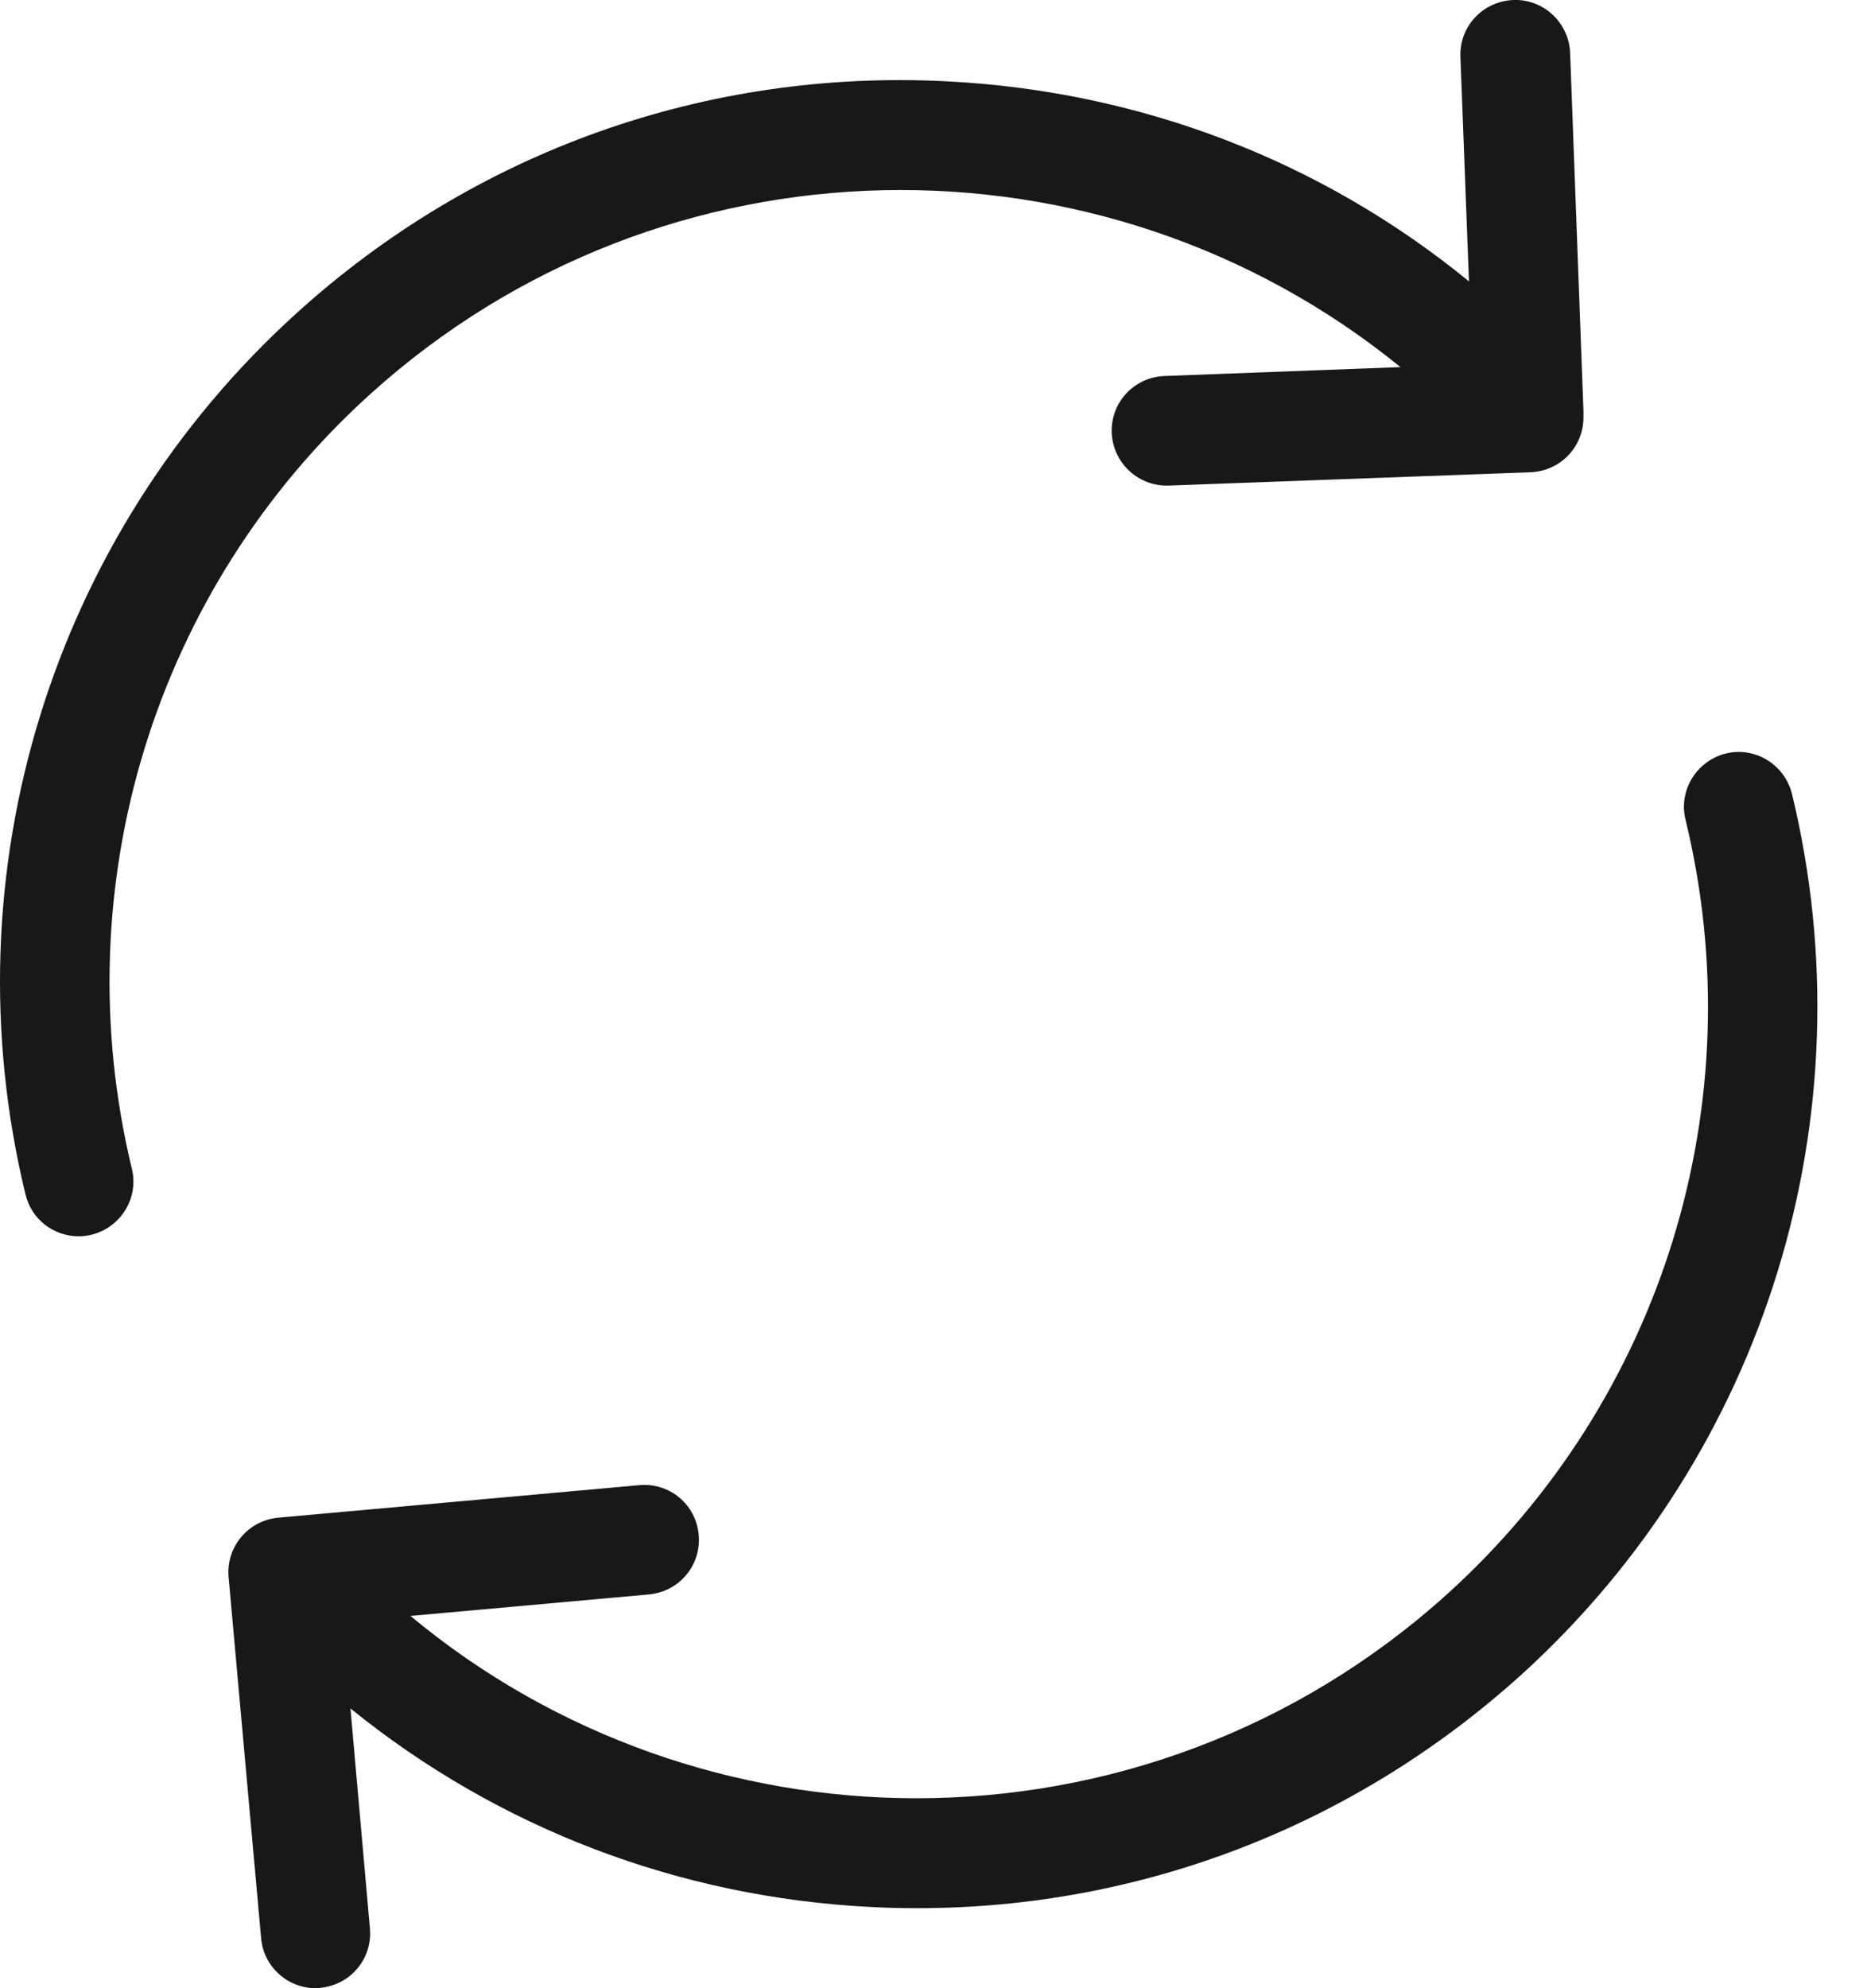 <svg width="16" height="17" viewBox="0 0 16 17" fill="none" xmlns="http://www.w3.org/2000/svg">
<path d="M3.165 3.371C5.675 1.101 9.431 1.066 11.976 3.139L9.959 3.215C9.698 3.225 9.497 3.441 9.507 3.701C9.518 3.954 9.726 4.152 9.976 4.152C9.983 4.152 9.986 4.152 9.993 4.152L13.09 4.038C13.343 4.027 13.541 3.822 13.541 3.569V3.534C13.541 3.527 13.541 3.524 13.541 3.517V3.513L13.427 0.452C13.416 0.191 13.197 -0.01 12.941 0C12.68 0.011 12.479 0.226 12.489 0.486L12.562 2.406C11.302 1.375 9.75 0.778 8.091 0.695C6.036 0.591 4.061 1.295 2.537 2.677C0.44 4.576 -0.449 7.464 0.218 10.213C0.27 10.429 0.461 10.571 0.673 10.571C0.711 10.571 0.745 10.567 0.784 10.557C1.034 10.495 1.19 10.241 1.127 9.991C0.544 7.575 1.322 5.037 3.165 3.371Z" fill="#191818"/>
<path d="M15.324 6.787C15.261 6.537 15.008 6.381 14.758 6.443C14.508 6.506 14.352 6.759 14.414 7.009C15.001 9.425 14.22 11.963 12.377 13.629C11.082 14.799 9.457 15.376 7.839 15.376C6.295 15.376 4.753 14.851 3.51 13.817L5.552 13.633C5.809 13.608 5.999 13.383 5.975 13.123C5.951 12.862 5.725 12.675 5.465 12.699L2.379 12.977C2.122 13.001 1.931 13.227 1.955 13.487L2.233 16.573C2.254 16.816 2.459 17 2.698 17C2.712 17 2.726 17 2.74 16.997C2.997 16.972 3.188 16.747 3.163 16.486L2.997 14.608C4.257 15.629 5.802 16.223 7.45 16.306C7.582 16.313 7.714 16.316 7.843 16.316C9.756 16.316 11.575 15.615 13.005 14.324C15.101 12.425 15.99 9.54 15.324 6.787Z" fill="#191818"/>
</svg>
